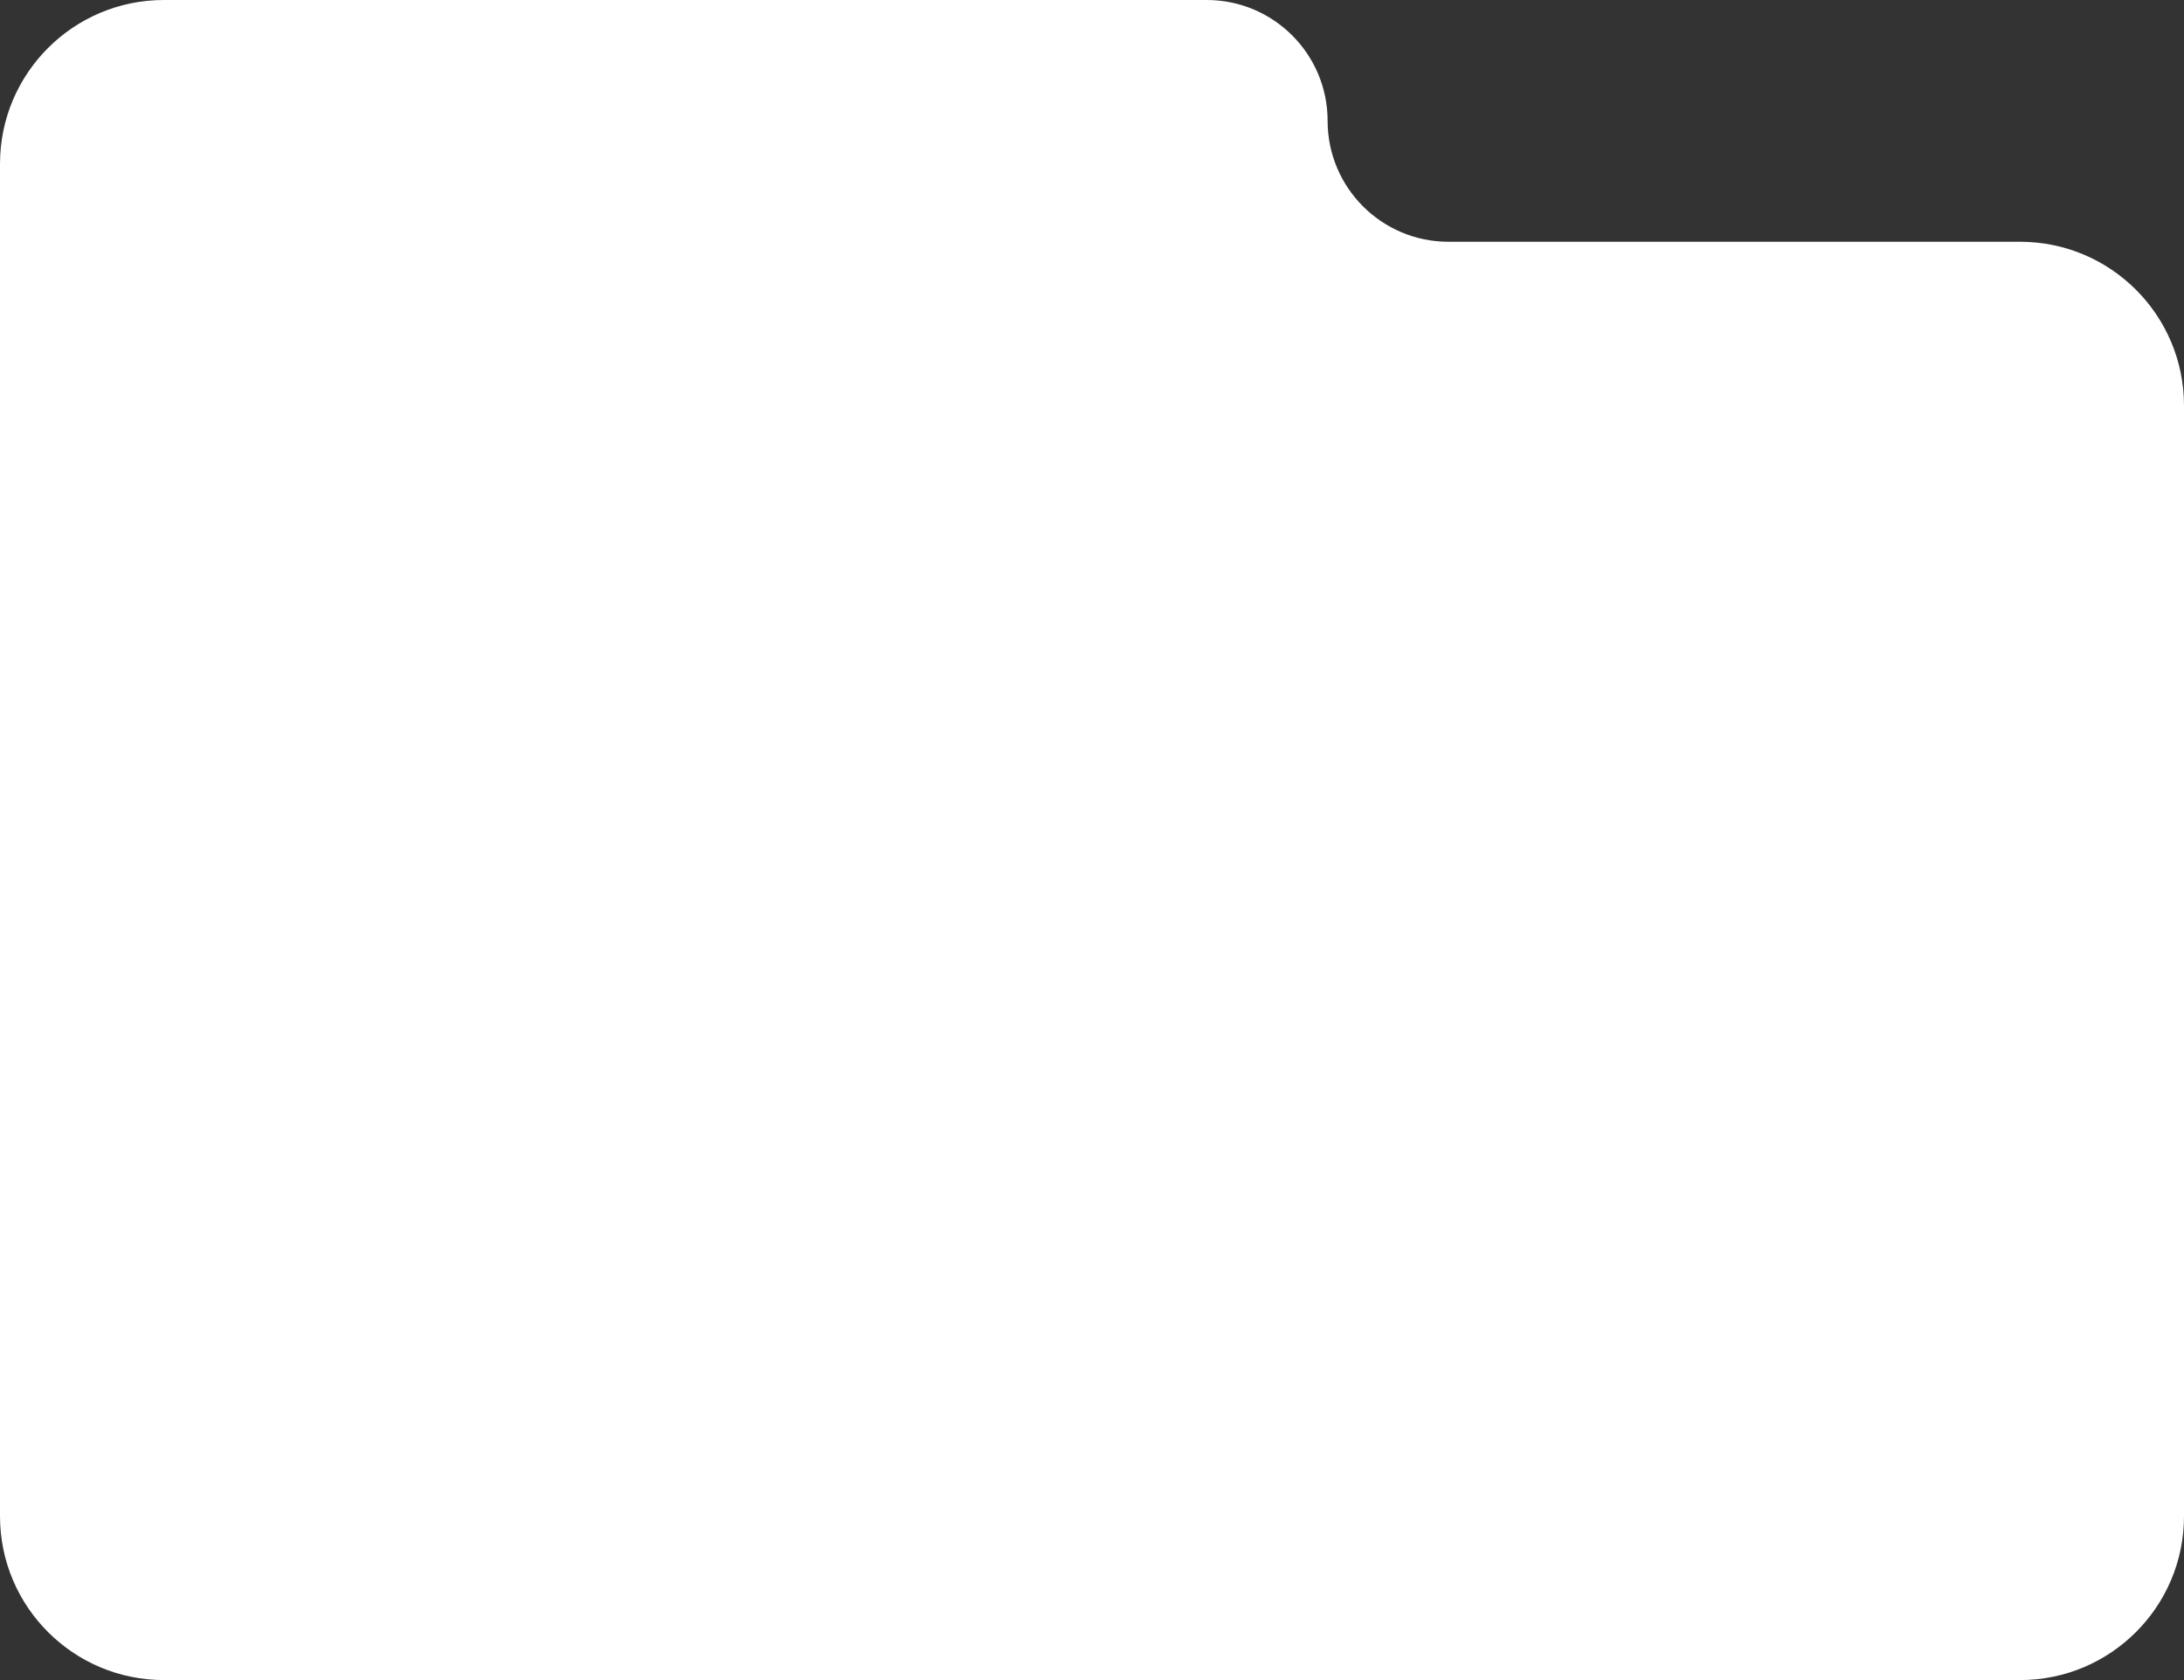 <svg width="533" height="410" viewBox="0 0 533 410" fill="none" xmlns="http://www.w3.org/2000/svg">
<rect x="0" y="0" width="533" height="410" fill="#333333" stroke="none"/>
<path d="M0 370V40C0 17.909 17.909 0 40 0H294.5C310.792 0 324 13.208 324 29.5C324 45.792 337.208 59 353.5 59H493C515.091 59 533 76.909 533 99V370C533 392.091 515.091 410 493 410H40C17.909 410 0 392.091 0 370Z" fill="white"/>
</svg>
